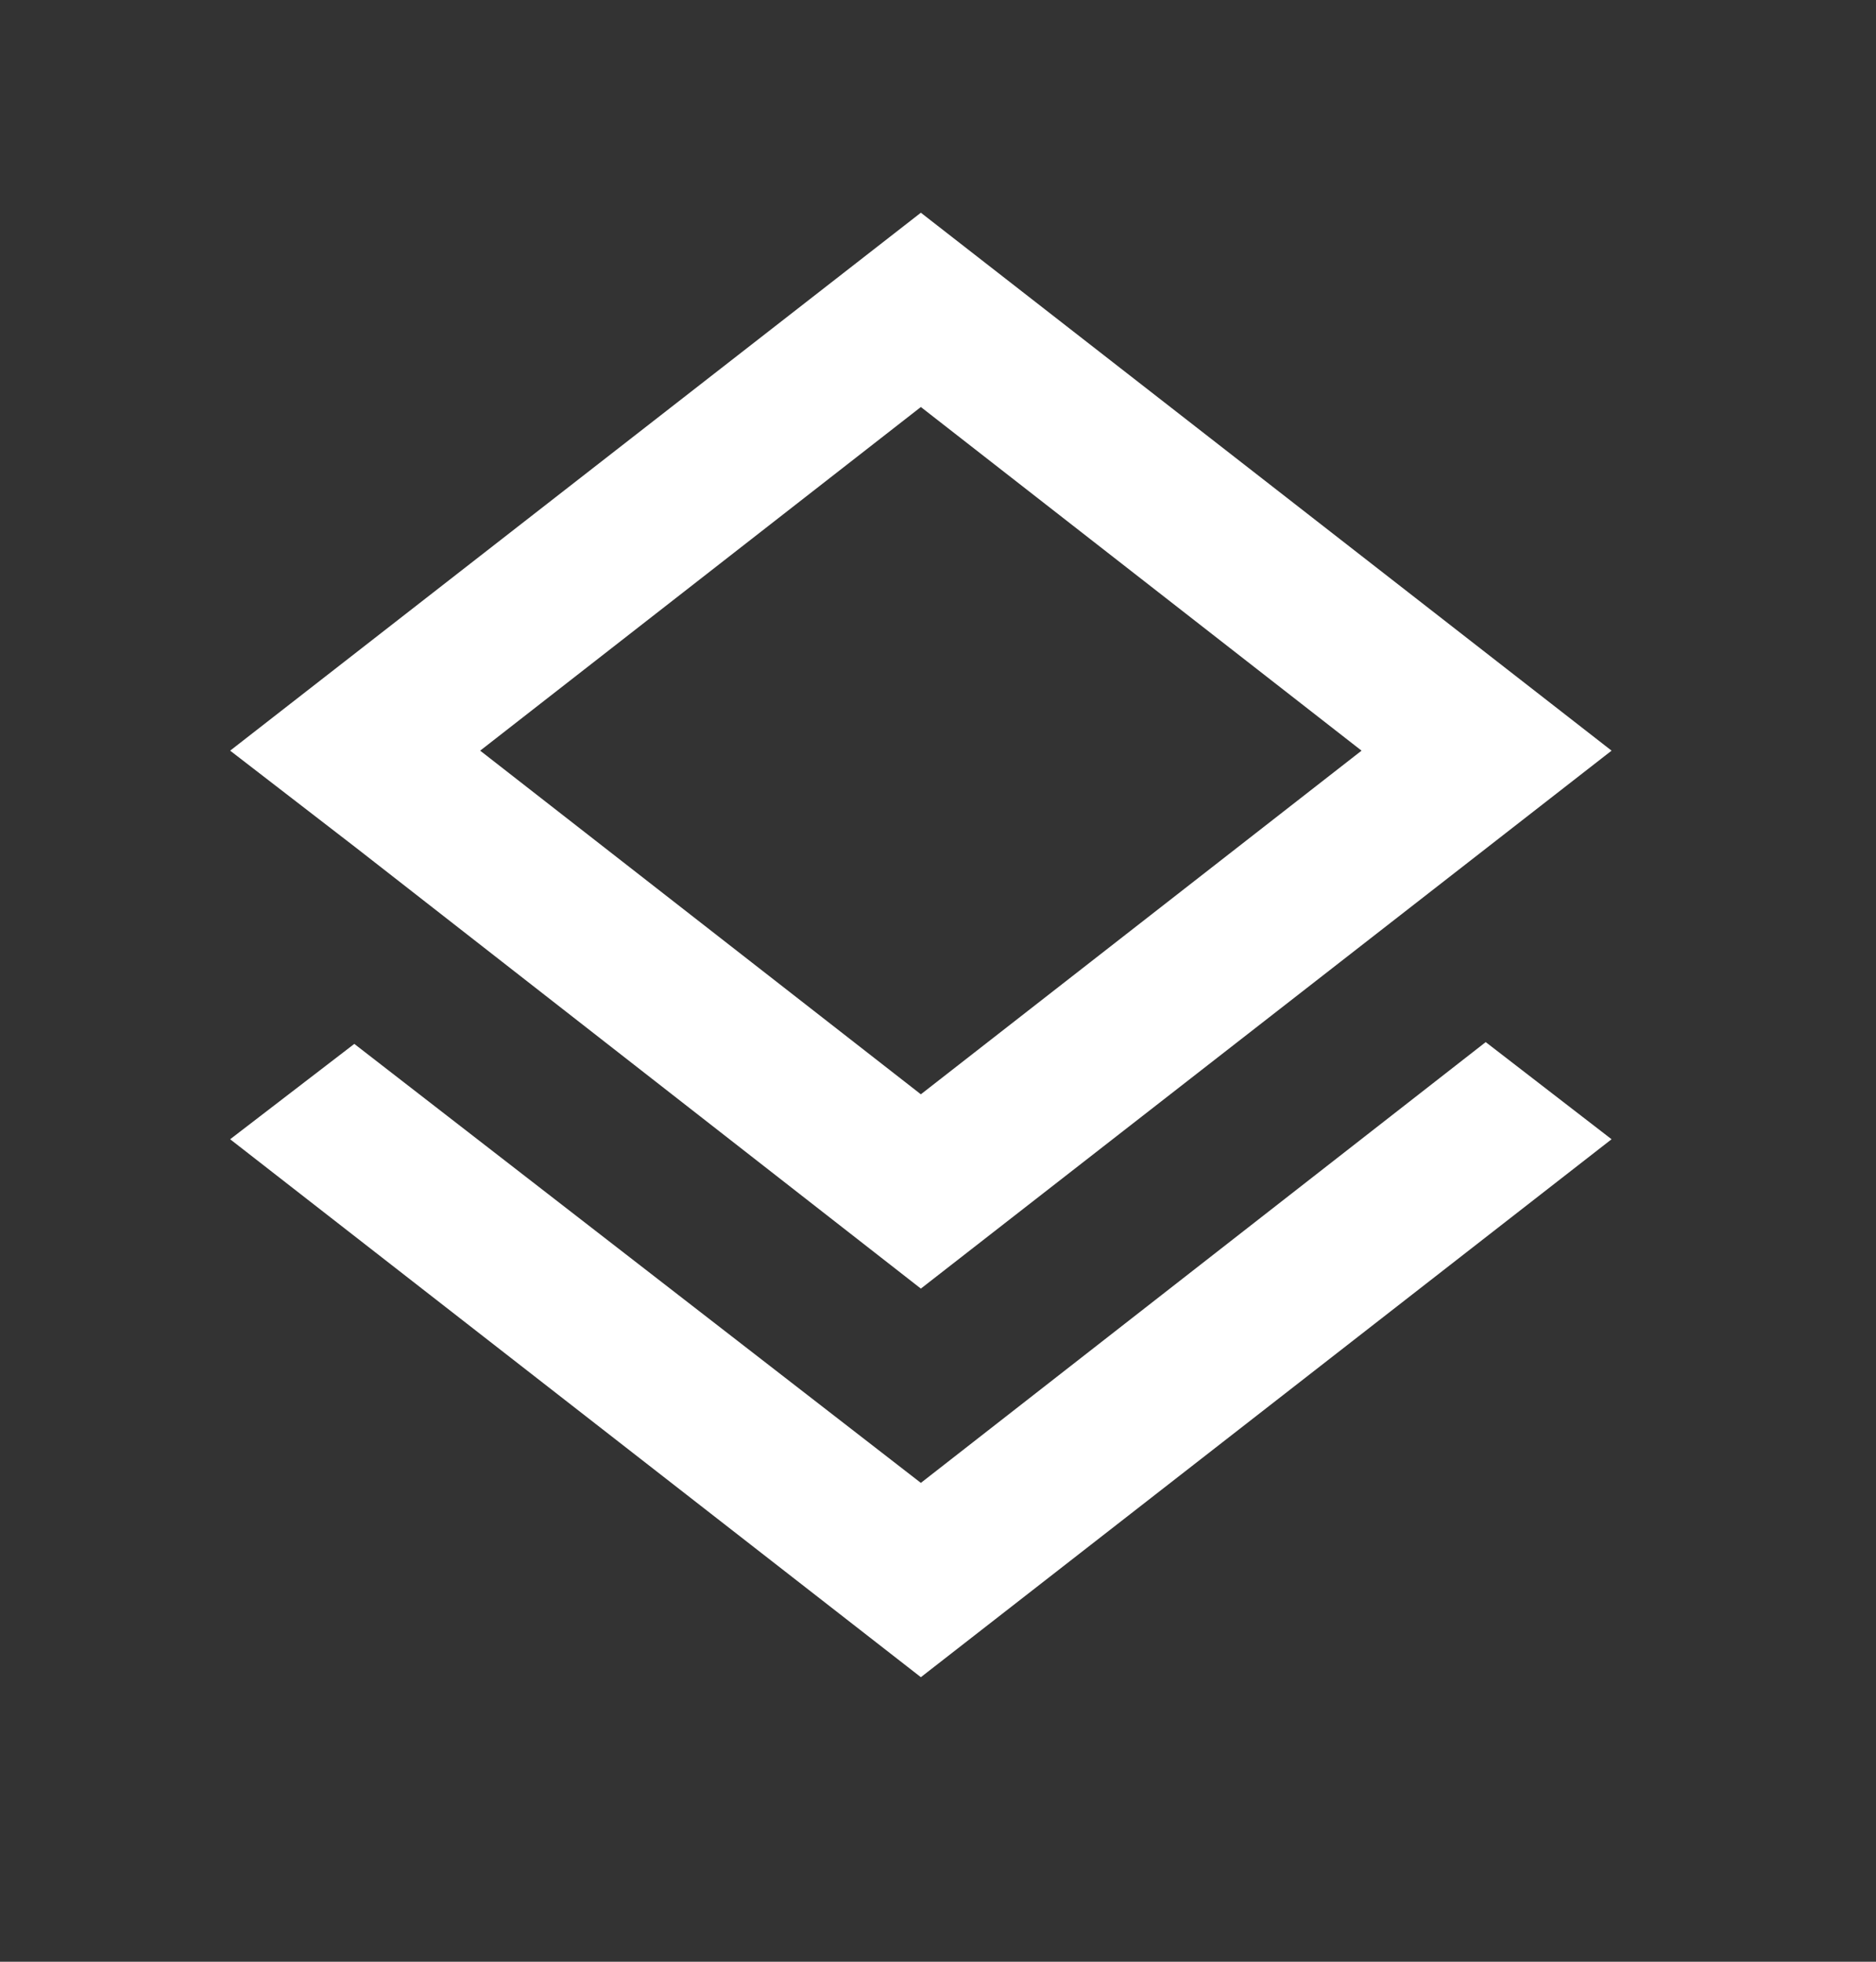 <svg width="22" height="23" viewBox="0 0 22 23" fill="none" xmlns="http://www.w3.org/2000/svg">
<rect x="0" y="0" width="22" height="23" fill="#333333" stroke="none"/>
<path d="M10.799 17.386L4.155 12.239L2.699 13.357L10.799 19.664L18.899 13.357L17.423 12.218L10.799 17.386ZM10.799 15.108L18.899 8.801L10.799 2.494L2.699 8.801L4.176 9.94L10.799 15.108ZM10.799 4.772L15.967 8.801L10.799 12.83L5.631 8.801L10.799 4.772Z" fill="white"/>
</svg>
